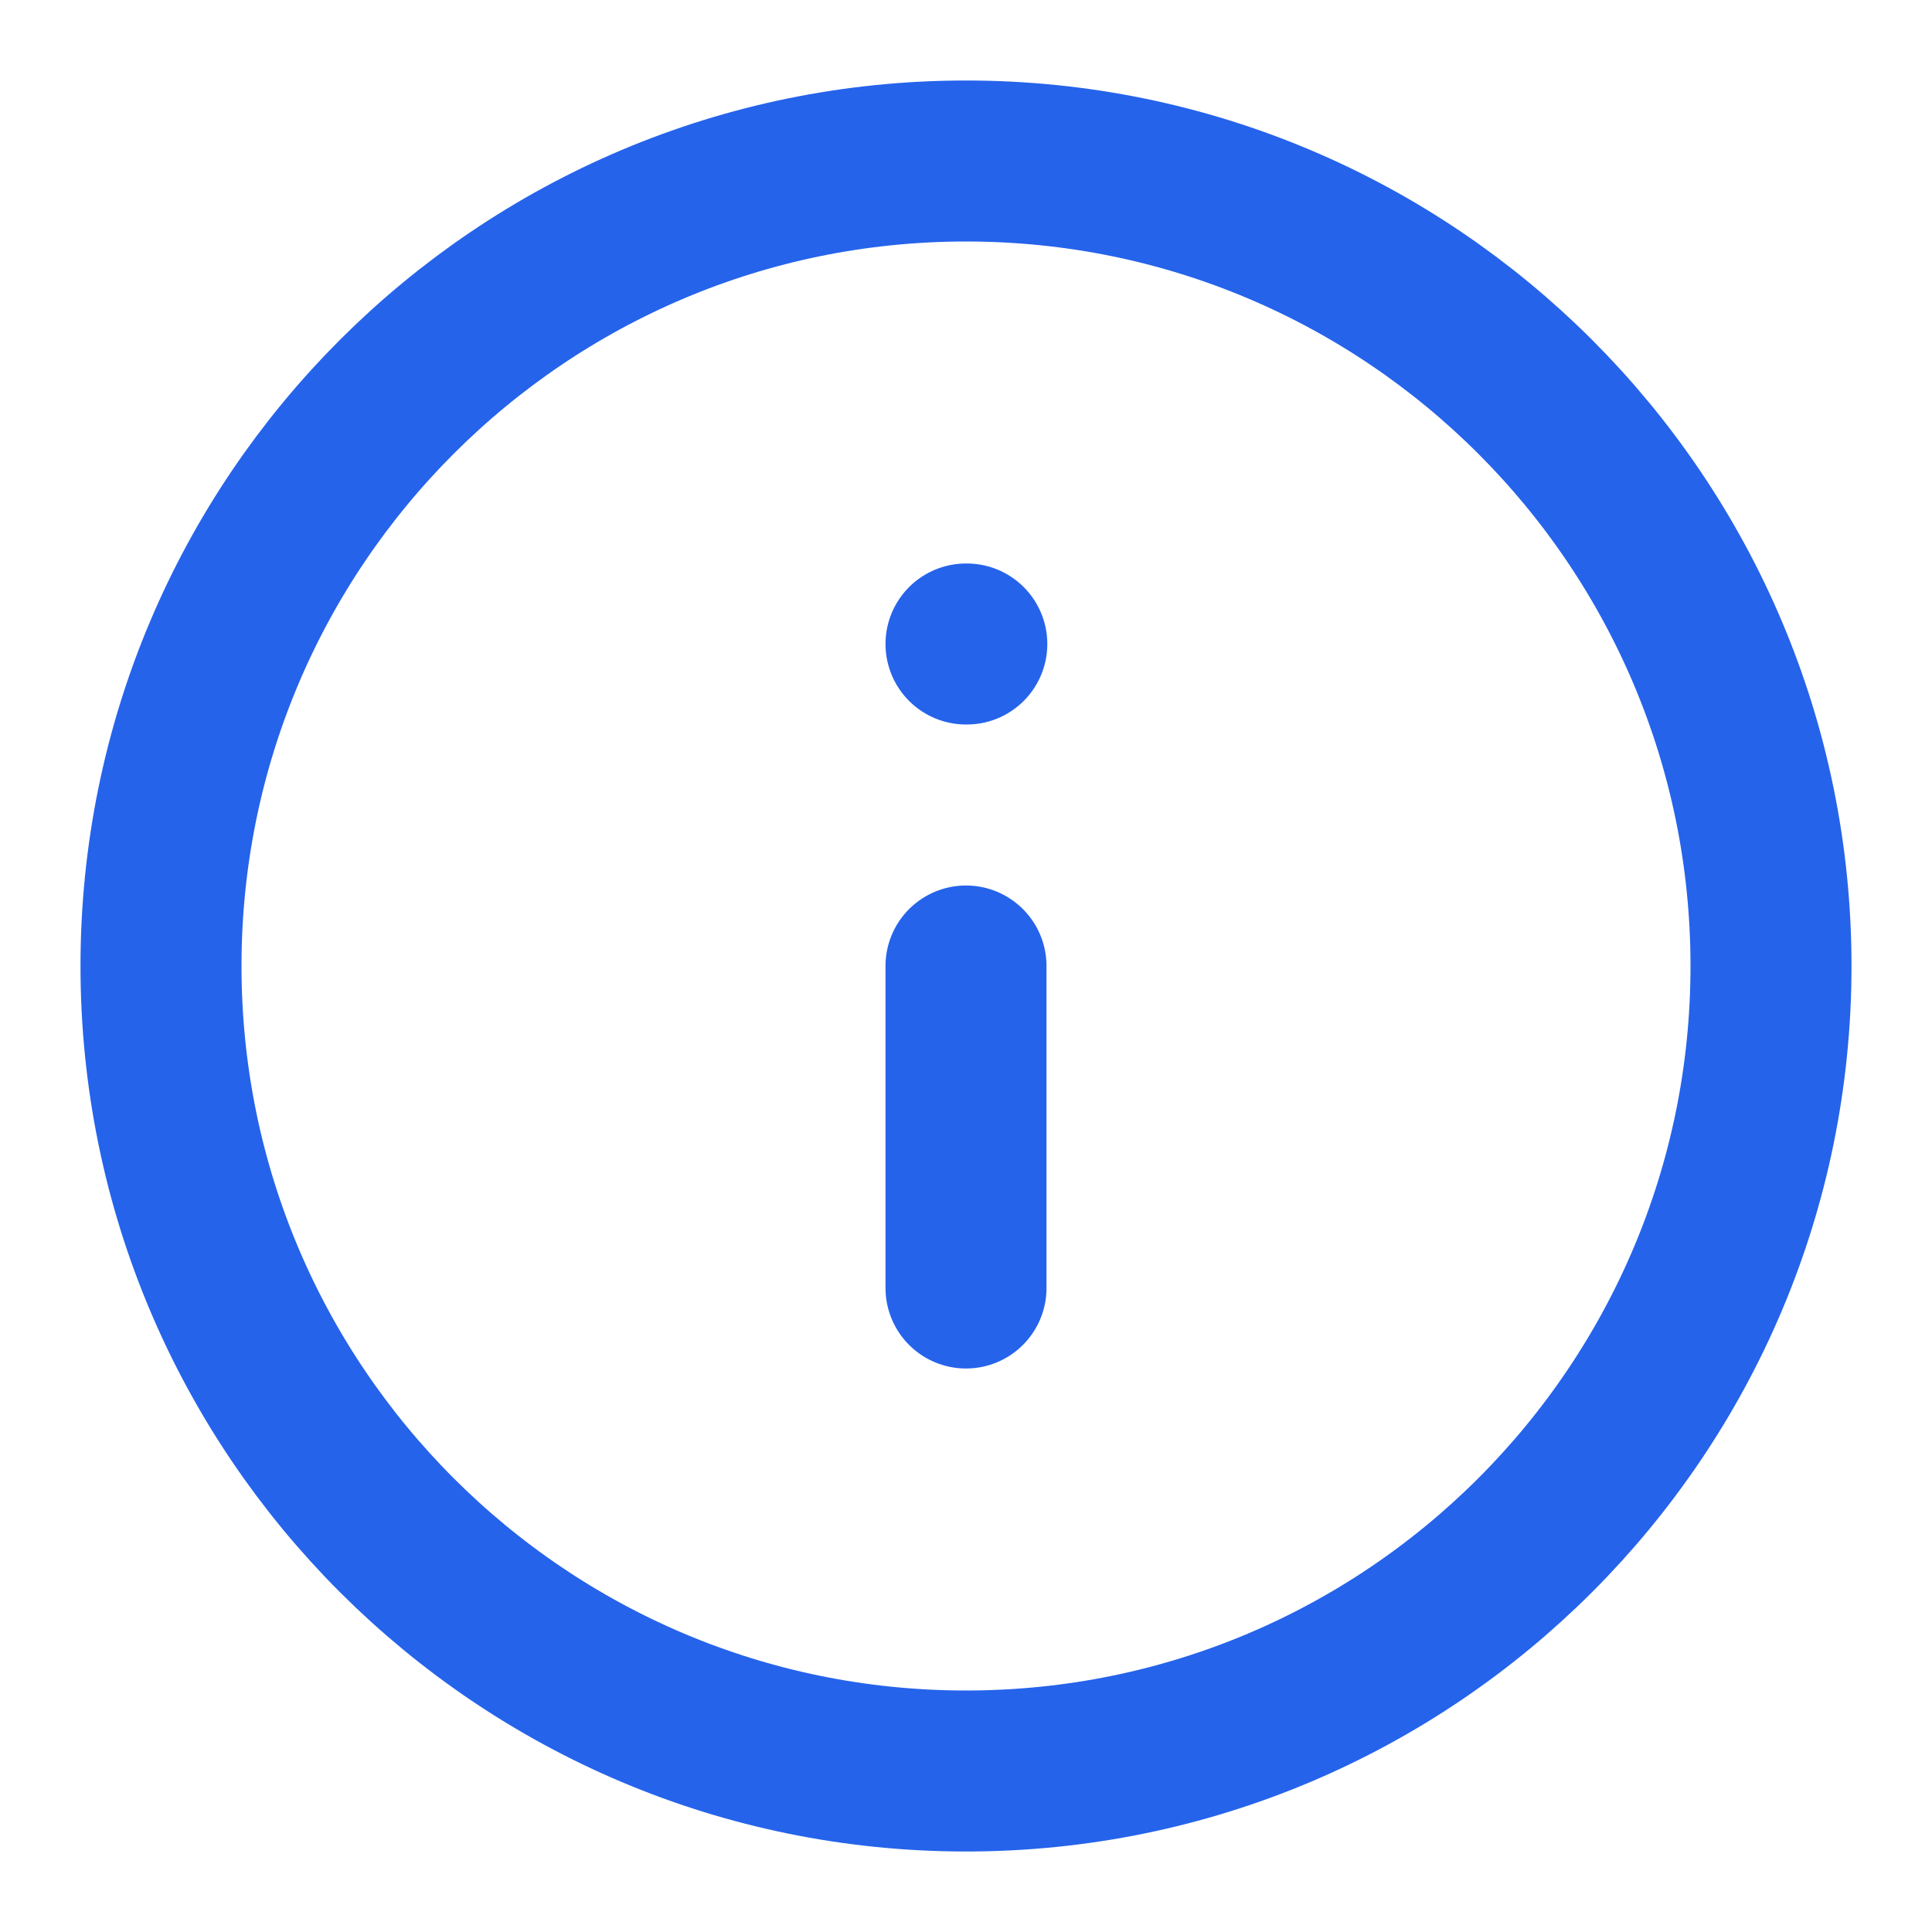<svg width="12" height="12" viewBox="0 0 12 12" fill="none" xmlns="http://www.w3.org/2000/svg">
<g clip-path="url(#clip0_7_1268)">
<path d="M6 11C8.761 11 11 8.761 11 6C11 3.239 8.761 1 6 1C3.239 1 1 3.239 1 6C1 8.761 3.239 11 6 11Z" stroke="#2563EB" stroke-linecap="round" stroke-linejoin="round"/>
<path d="M6 8V6" stroke="#2563EB" stroke-linecap="round" stroke-linejoin="round"/>
<path d="M6 4H6.005" stroke="#2563EB" stroke-linecap="round" stroke-linejoin="round"/>
</g>
<defs>
<clipPath id="clip0_7_1268">
<path d="M0 0H12V12H0V0Z" fill="white"/>
</clipPath>
</defs>
</svg>
